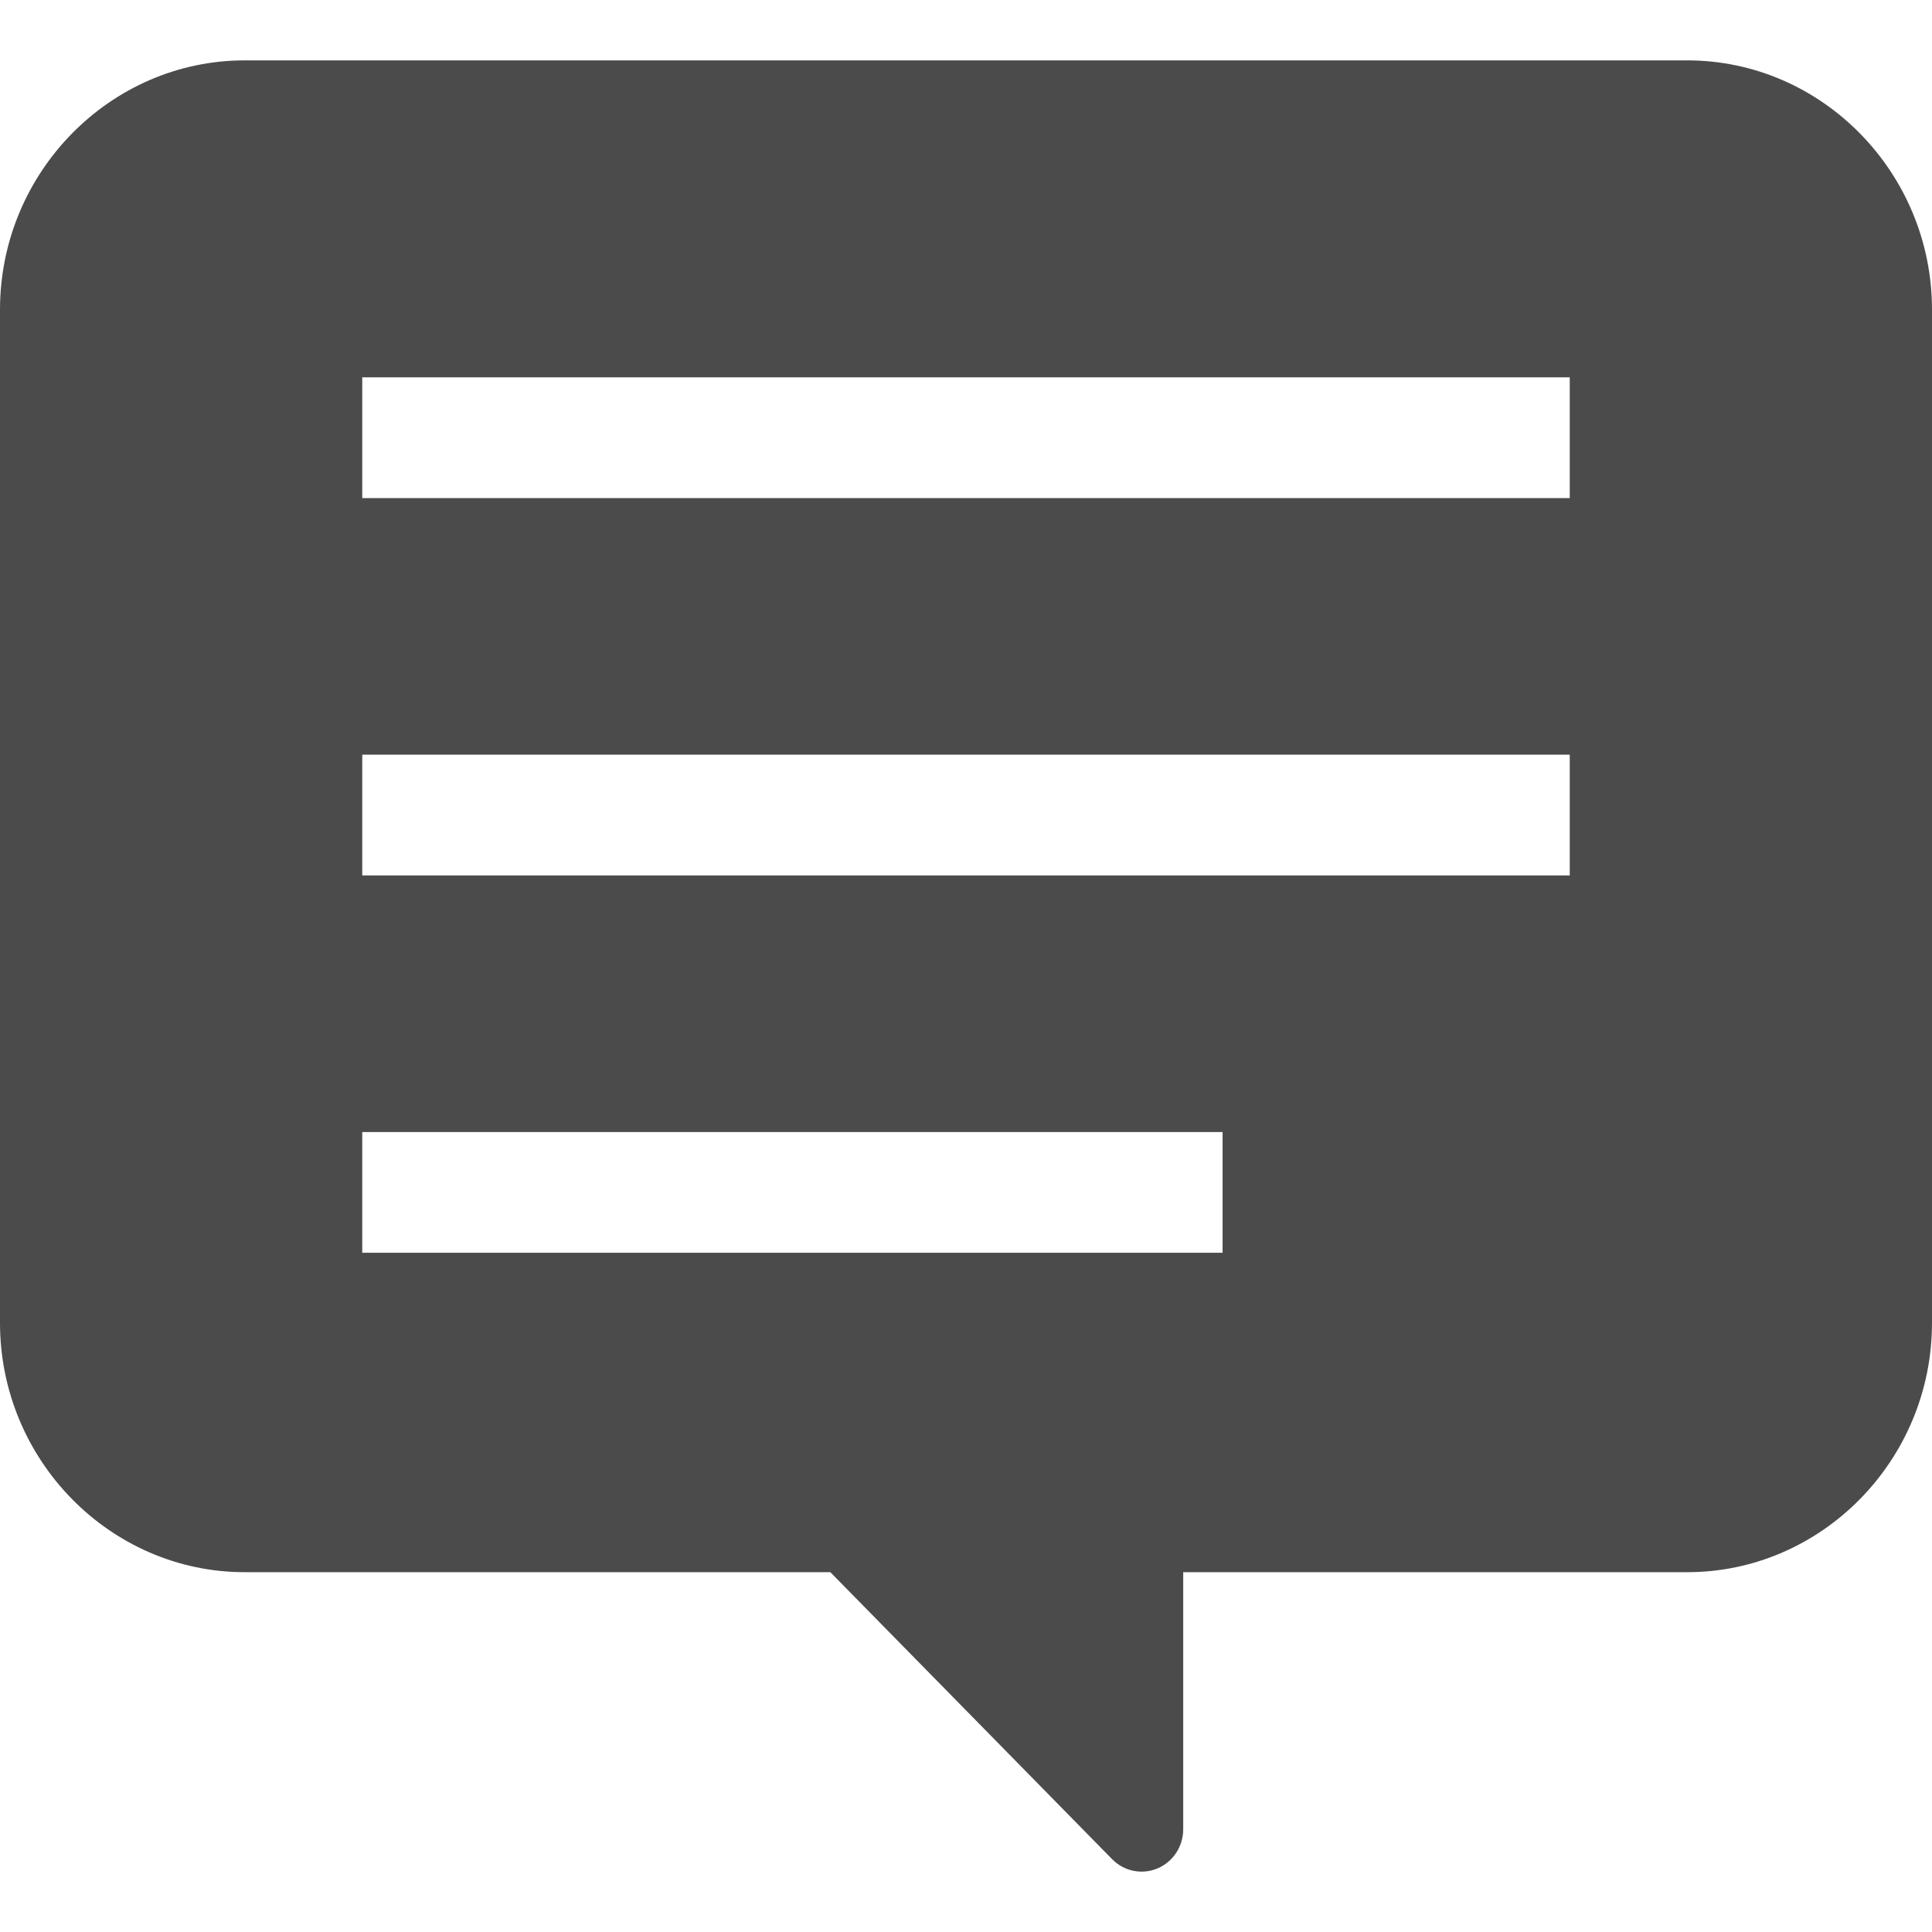<?xml version="1.0" encoding="utf-8"?>
<!-- Generator: Adobe Illustrator 18.0.0, SVG Export Plug-In . SVG Version: 6.00 Build 0)  -->
<!DOCTYPE svg PUBLIC "-//W3C//DTD SVG 1.1//EN" "http://www.w3.org/Graphics/SVG/1.1/DTD/svg11.dtd">
<svg version="1.1" id="_x32_" xmlns="http://www.w3.org/2000/svg" xmlns:xlink="http://www.w3.org/1999/xlink" x="0px" y="0px"
	 viewBox="0 0 512 512" style="enable-background:new 0 0 512 512;" xml:space="preserve">
<style type="text/css">
	.st0{fill:#4B4B4B;}
</style>
<g>
	<path class="st0" d="M447.139,16H64.859C29.188,16,0,45.729,0,82.063v268.519c0,36.334,29.188,66.063,64.859,66.063h155.192
		l74.68,76.064c3.156,3.213,7.902,4.174,12.024,2.436c4.121-1.74,6.808-5.836,6.808-10.381v-68.119h133.576
		c35.674,0,64.861-29.729,64.861-66.063V82.063C512,45.729,482.812,16,447.139,16z M96,132v-32h320v32H96z M96,232v-32h320v32H96z
		 M324,300v32H96v-32H324z"/>
</g>
</svg>
